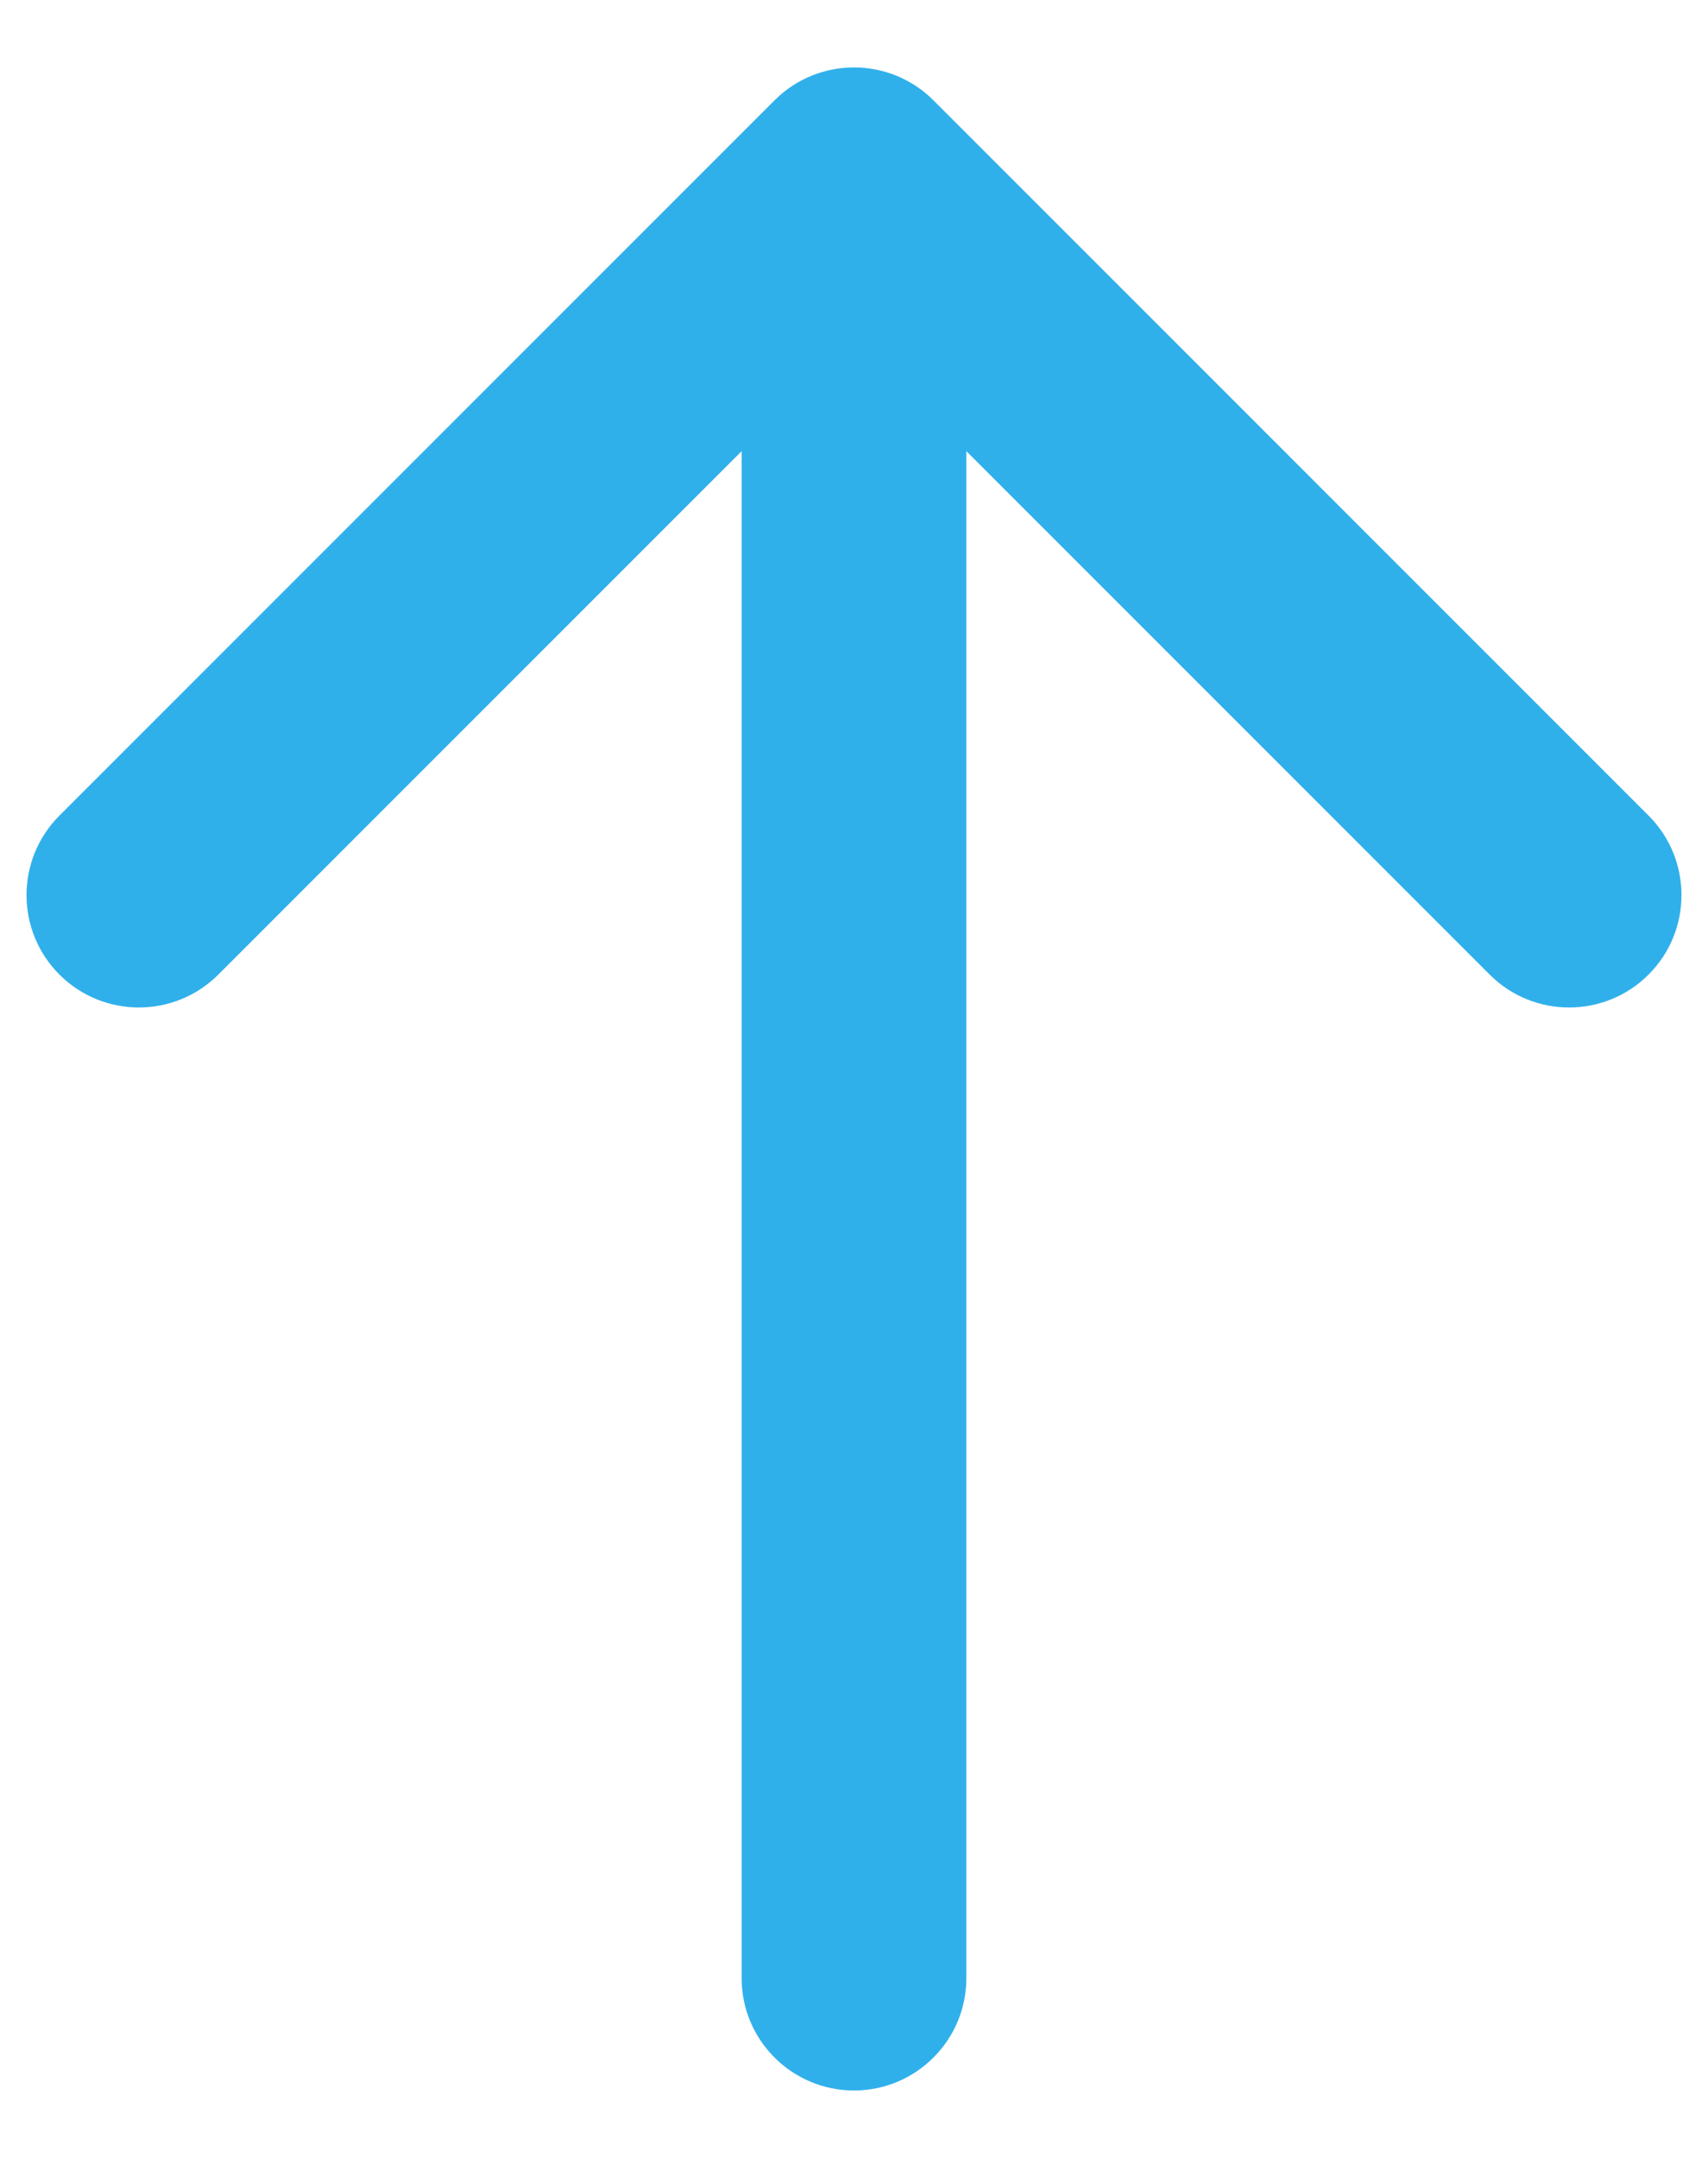 <svg width="19" height="24" viewBox="0 0 19 24" fill="none" xmlns="http://www.w3.org/2000/svg">
<path d="M8.25 22C8.25 22.69 8.81 23.25 9.5 23.25C10.19 23.25 10.75 22.69 10.75 22L8.25 22ZM10.384 1.116C9.896 0.628 9.104 0.628 8.616 1.116L0.661 9.071C0.173 9.559 0.173 10.351 0.661 10.839C1.149 11.327 1.941 11.327 2.429 10.839L9.5 3.768L16.571 10.839C17.059 11.327 17.851 11.327 18.339 10.839C18.827 10.351 18.827 9.559 18.339 9.071L10.384 1.116ZM10.75 22L10.75 2L8.25 2L8.25 22L10.75 22Z" fill="#30B0EB"/>
</svg>
